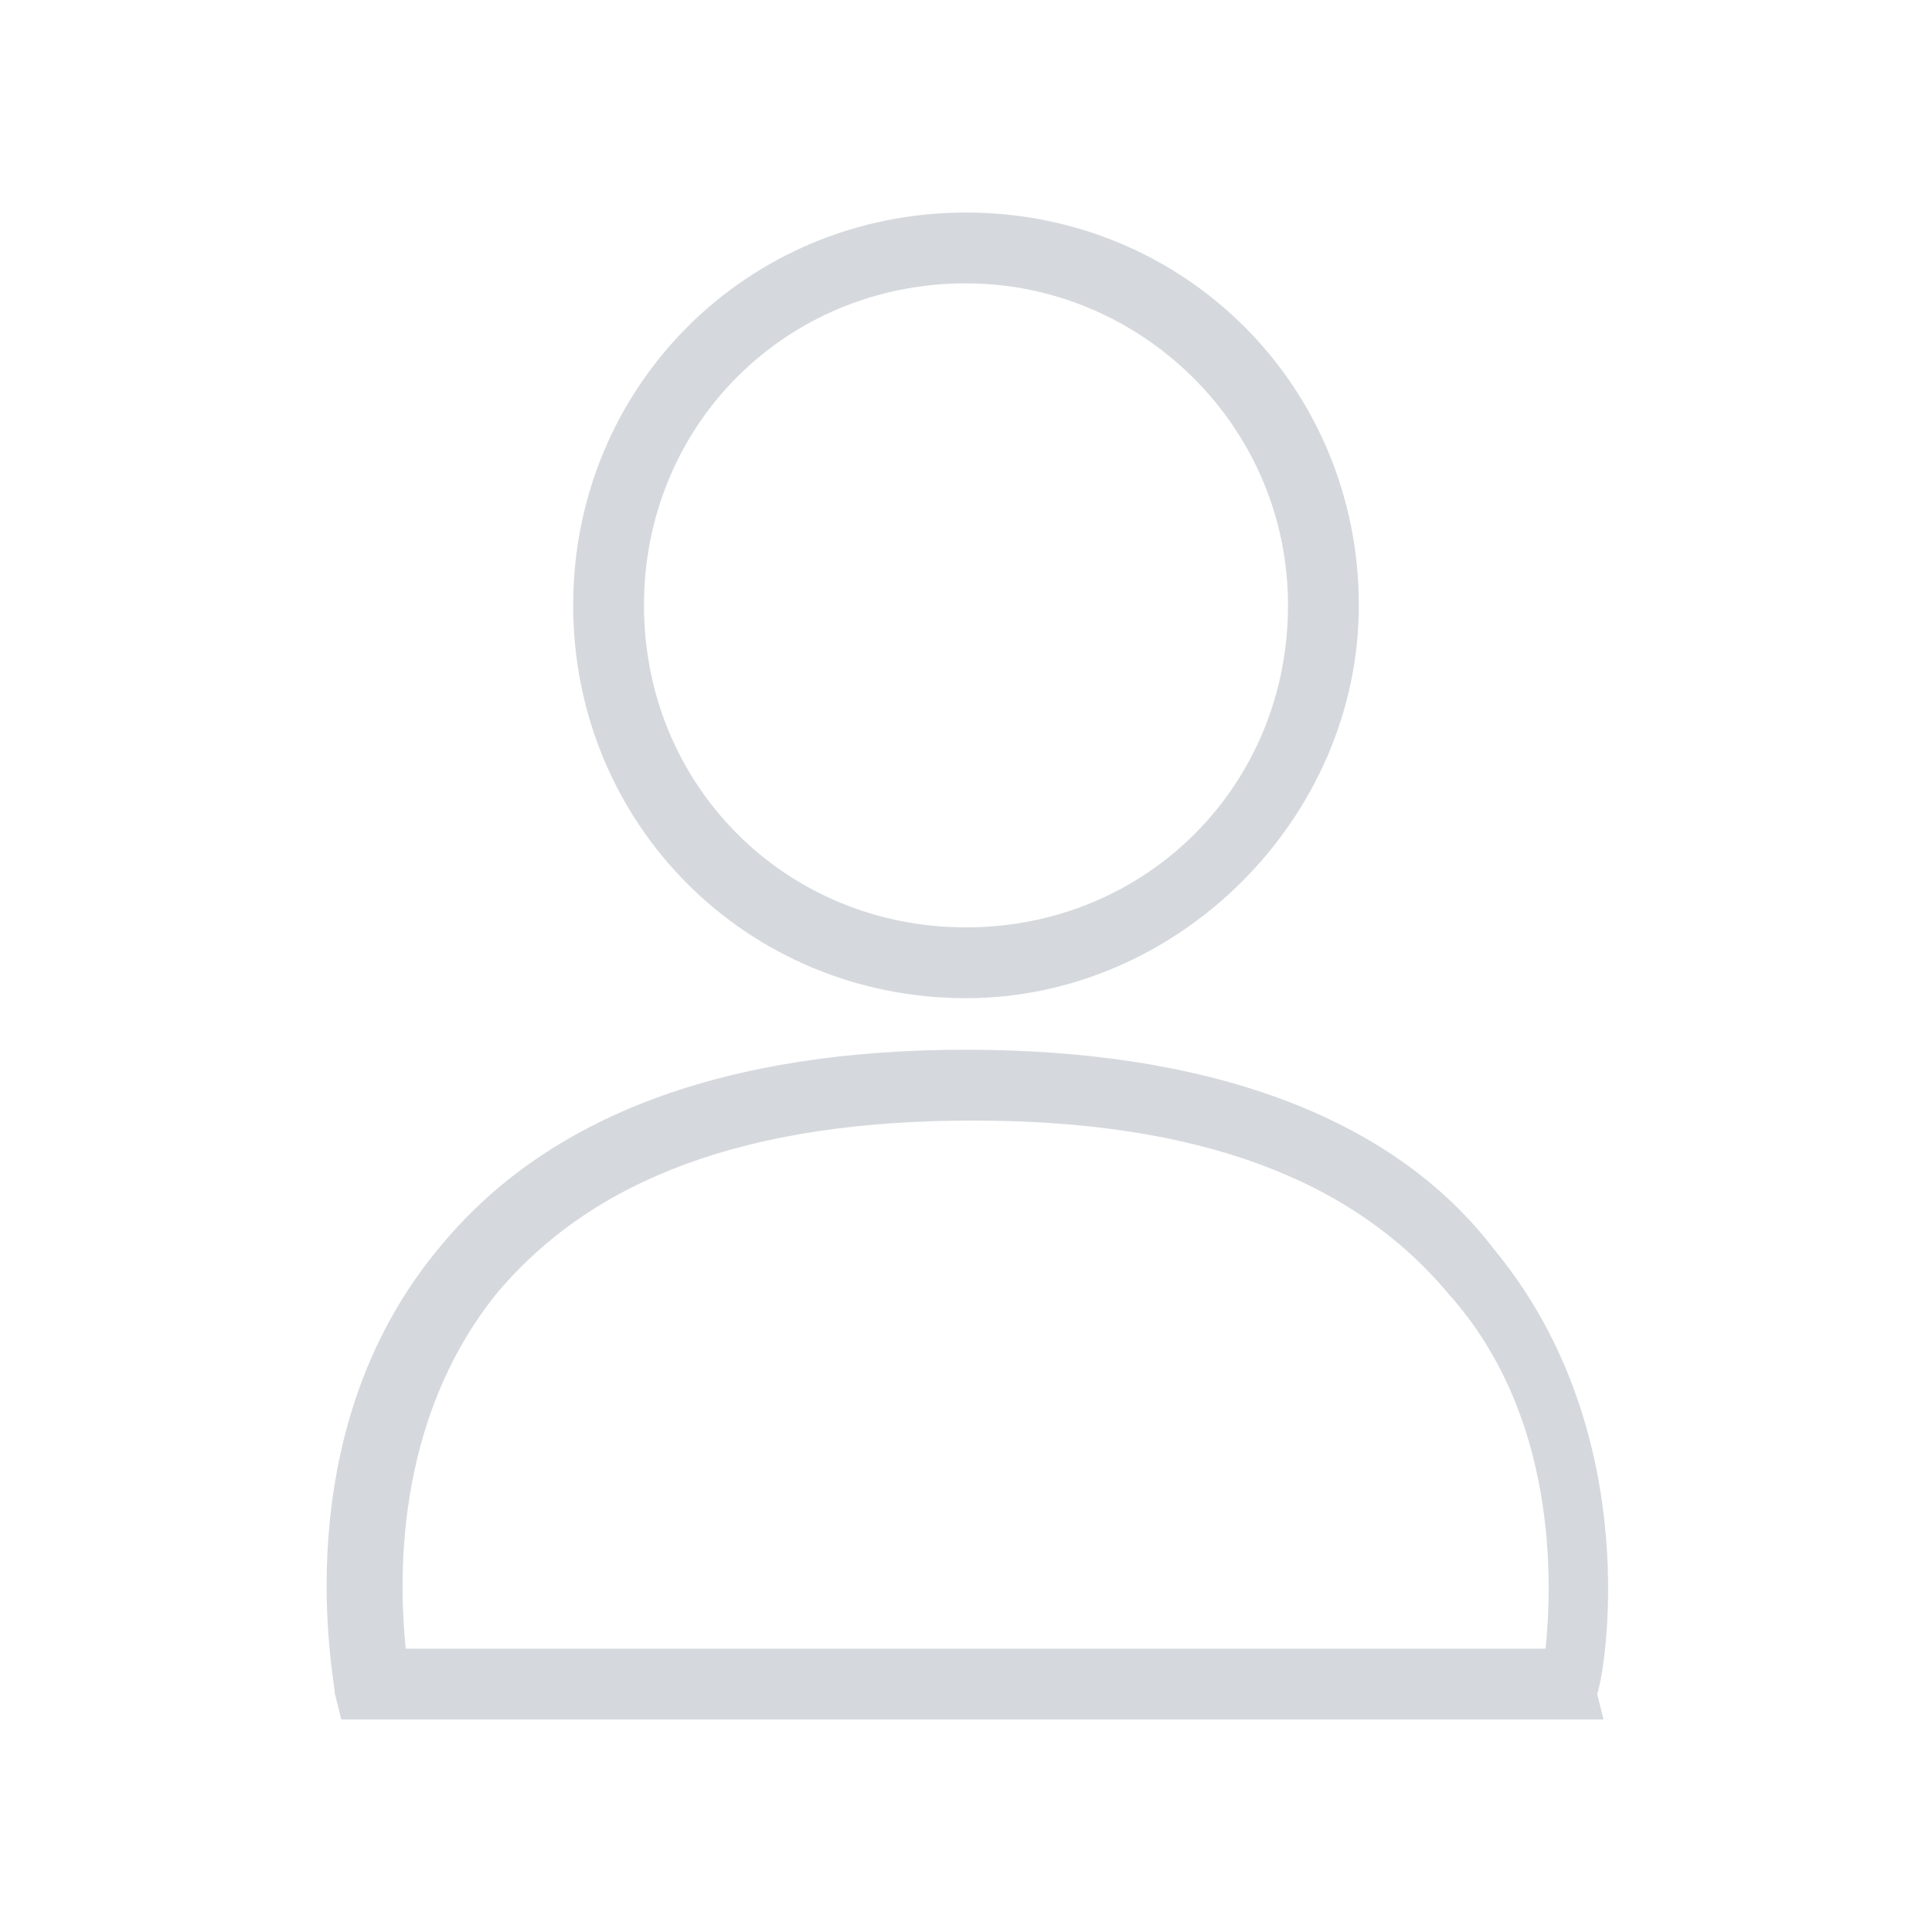 <?xml version="1.0" encoding="utf-8"?>
<!-- Generator: Adobe Illustrator 19.0.1, SVG Export Plug-In . SVG Version: 6.00 Build 0)  -->
<svg version="1.1" id="Layer_1" xmlns="http://www.w3.org/2000/svg" xmlns:xlink="http://www.w3.org/1999/xlink" x="0px" y="0px"
	 viewBox="-490 342 30 30" style="enable-background:new -490 342 30 30;" xml:space="preserve">
<style type="text/css">
	.st0{display:none;}
	.st1{display:inline;fill:#D5D9DD;}
	.st2{fill:#D5D9DD;}
	.st3{fill:#F7F8F9;}
</style>
<g>
	<path class="st2" d="M-475,357.5c3.3,0,6.1-2.8,6.1-6.1c0-3.4-2.7-6.1-6.1-6.1c-3.4,0-6.1,2.7-6.1,6.1
		C-481.1,354.8-478.4,357.5-475,357.5z M-475,346.4c2.7,0,5,2.2,5,5c0,2.8-2.2,5-5,5s-5-2.2-5-5C-480,348.6-477.8,346.4-475,346.4z"
		/>
	<path class="st2" d="M-466.8,361.4c-1.6-2.1-4.5-3.1-8.2-3.1c-3.7,0-6.5,1-8.2,3.1c-2.4,2.9-1.6,6.7-1.6,6.9l0.1,0.4h19.6l-0.1-0.4
		C-465.1,368.1-464.4,364.3-466.8,361.4z M-466,367.6h-17.7c-0.1-1-0.2-3.5,1.4-5.5c1.5-1.8,3.9-2.7,7.4-2.7s5.9,0.9,7.4,2.7
		C-465.8,364-465.9,366.6-466,367.6z"/>
</g>
</svg>
